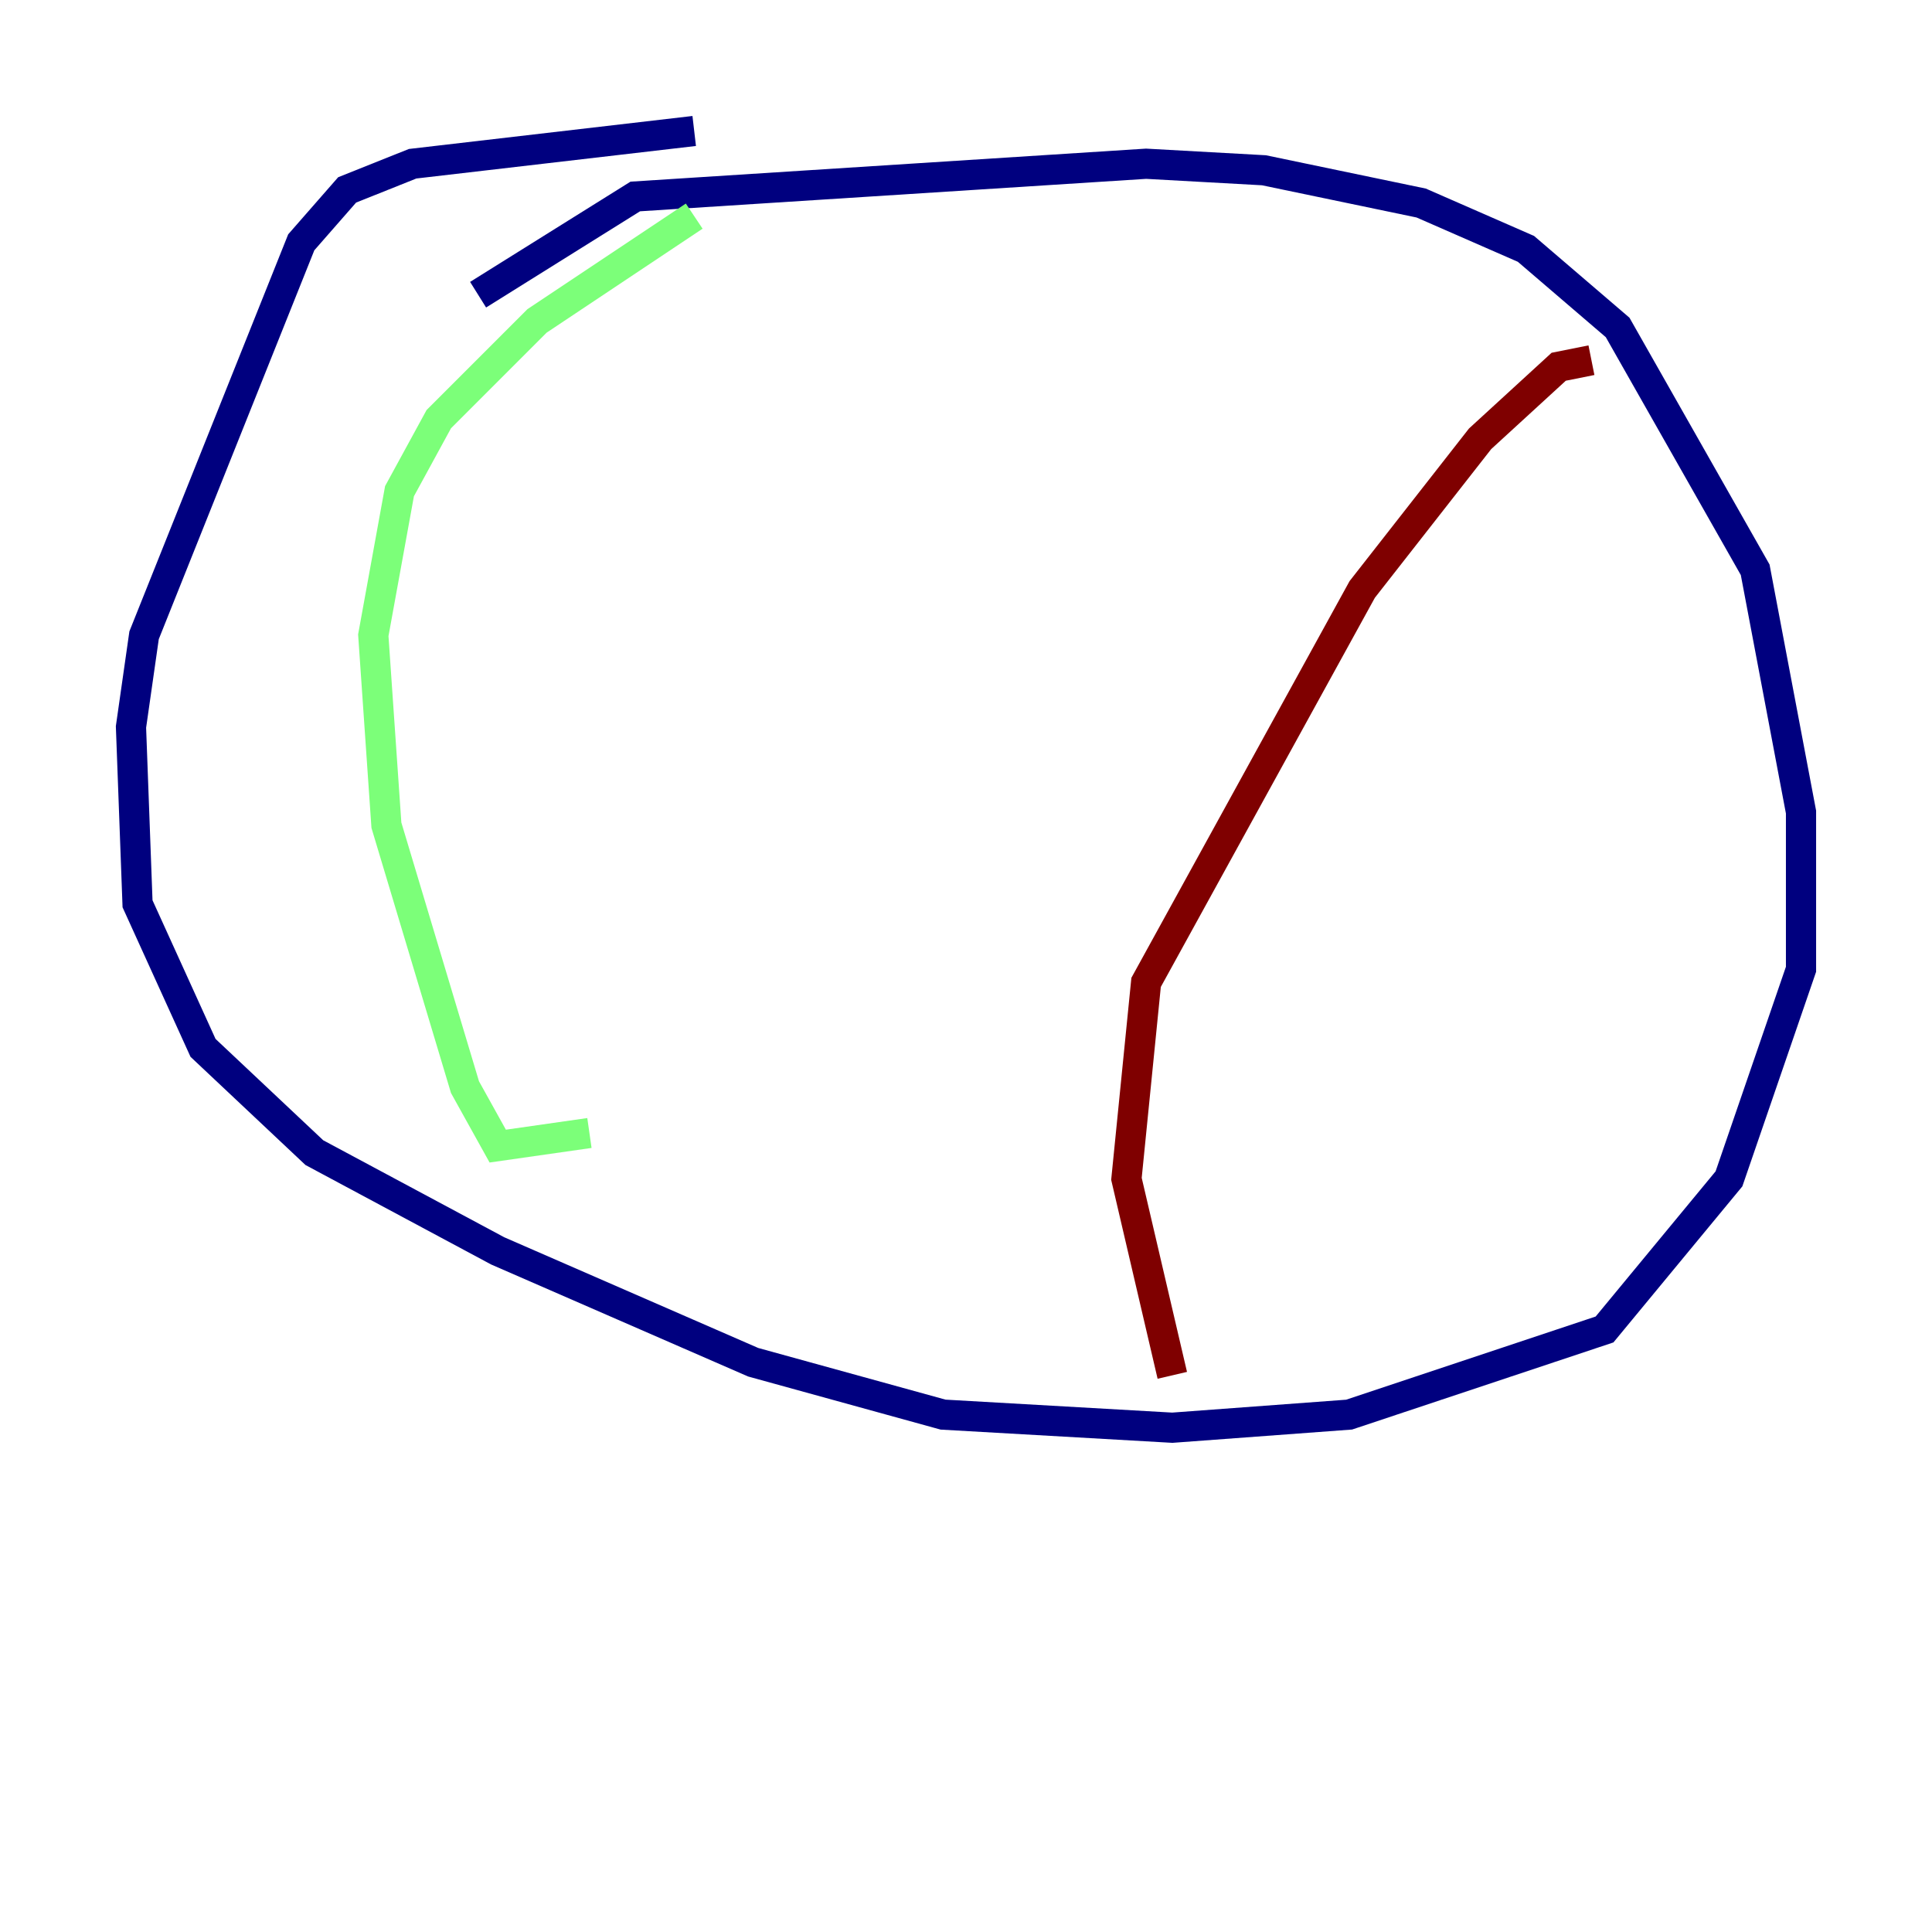 <?xml version="1.0" encoding="utf-8" ?>
<svg baseProfile="tiny" height="128" version="1.2" viewBox="0,0,128,128" width="128" xmlns="http://www.w3.org/2000/svg" xmlns:ev="http://www.w3.org/2001/xml-events" xmlns:xlink="http://www.w3.org/1999/xlink"><defs /><polyline fill="none" points="31.675,19.525 42.088,13.017 75.932,10.848 83.742,11.281 94.156,13.451 101.098,16.488 107.173,21.695 116.285,37.749 119.322,53.803 119.322,64.217 114.549,78.102 106.305,88.081 89.383,93.722 77.668,94.59 62.481,93.722 49.898,90.251 32.976,82.875 20.827,76.366 13.451,69.424 9.112,59.878 8.678,48.163 9.546,42.088 19.959,16.054 22.997,12.583 27.336,10.848 45.993,8.678" stroke="#00007f" stroke-width="2" /><polyline fill="none" points="45.993,14.319 35.58,21.261 29.071,27.77 26.468,32.542 24.732,42.088 25.6,54.671 30.807,72.027 32.976,75.932 39.051,75.064" stroke="#7cff79" stroke-width="2" /><polyline fill="none" points="105.437,23.864 103.268,24.298 98.061,29.071 90.251,39.051 75.932,65.085 74.63,78.102 77.668,91.119" stroke="#7f0000" stroke-width="2" /></svg>